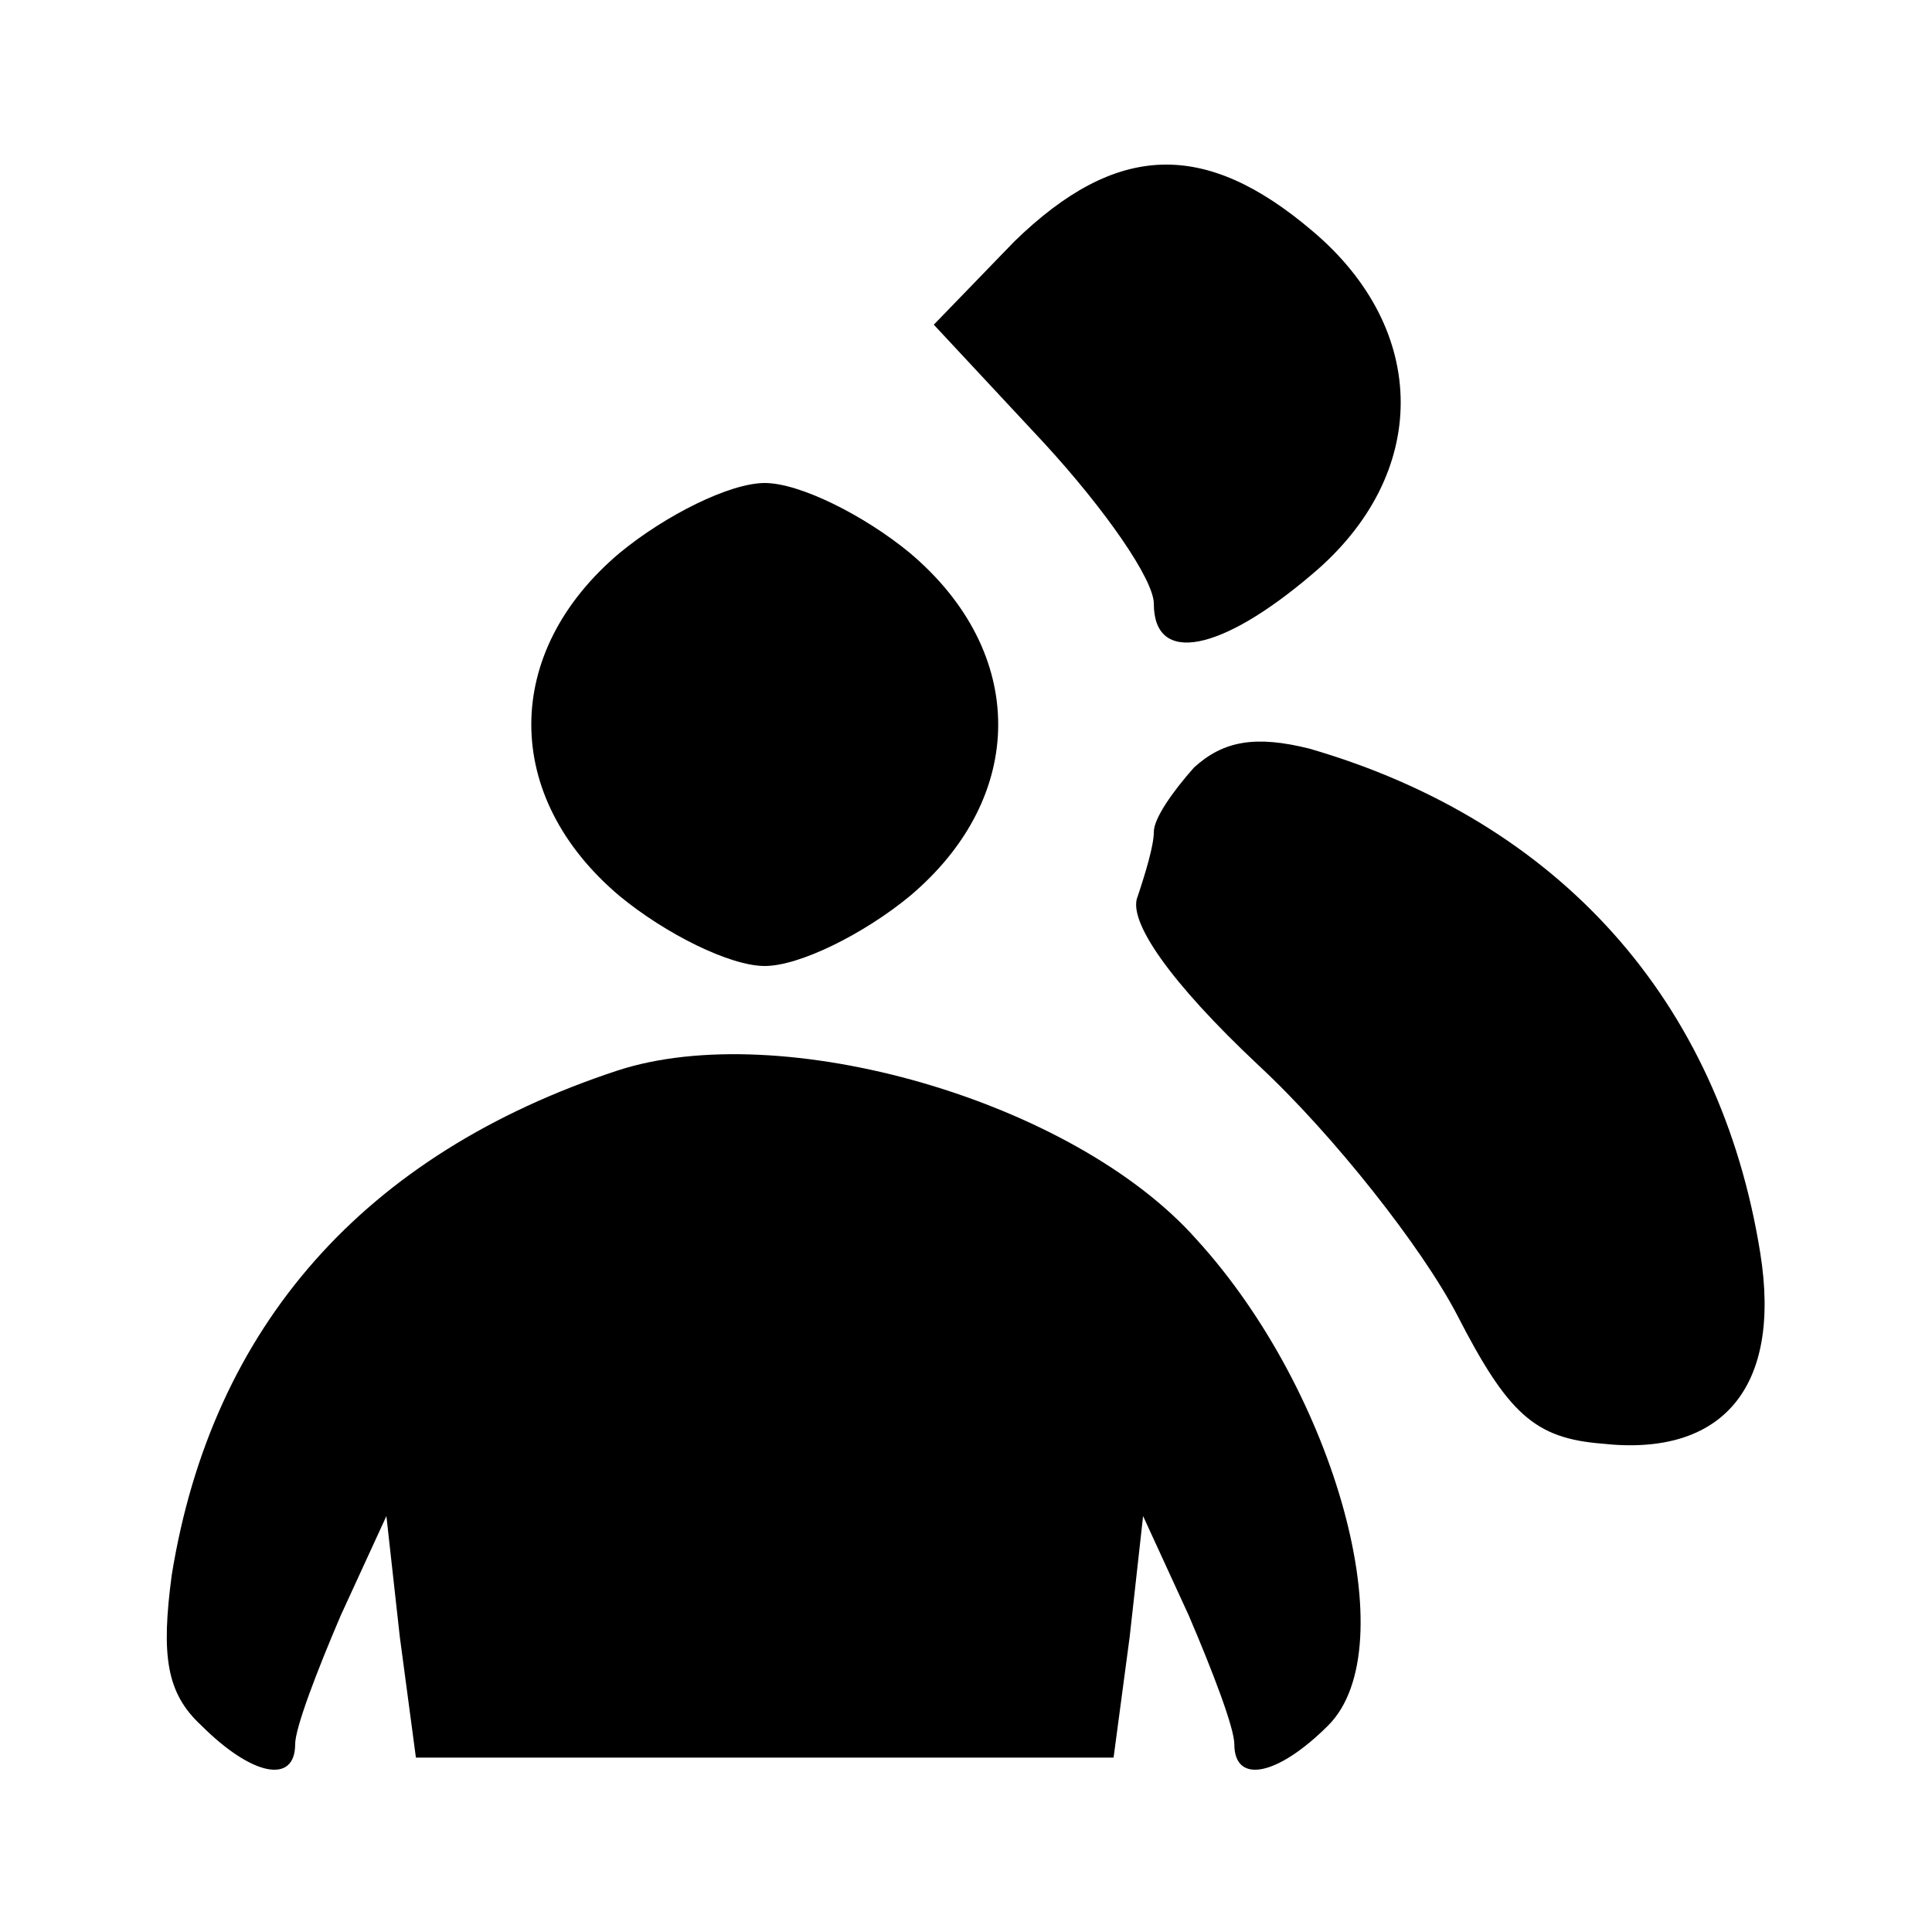 <?xml version="1.0" standalone="no"?>
<!DOCTYPE svg PUBLIC "-//W3C//DTD SVG 20010904//EN"
 "http://www.w3.org/TR/2001/REC-SVG-20010904/DTD/svg10.dtd">
<svg version="1.0" xmlns="http://www.w3.org/2000/svg"
 width="72pt" height="72pt" viewBox="0 0 72 72"
 preserveAspectRatio="xMidYMid meet">

<g transform="translate(0,72) scale(0.1,-0.1)"
fill="currentColor" stroke="none">
<path d="M378 630 l-30 -31 41 -44 c23 -25 41 -51 41 -60 0 -23 25 -18 59 11
44 37 44 91 0 128 -40 34 -73 33 -111 -4z"/>
<path d="M231 514 c-44 -37 -44 -91 0 -128 17 -14 41 -26 54 -26 13 0 37 12
54 26 44 37 44 91 0 128 -17 14 -41 26 -54 26 -13 0 -37 -12 -54 -26z"/>
<path d="M445 434 c-8 -9 -15 -19 -15 -24 0 -5 -3 -15 -6 -24 -4 -9 12 -32 45
-63 28 -26 61 -68 74 -93 19 -37 29 -46 54 -48 45 -5 67 21 59 71 -15 94 -75
161 -168 188 -20 5 -32 3 -43 -7z"/>
<path d="M230 321 c-94 -31 -151 -95 -166 -188 -4 -30 -2 -44 11 -56 19 -19
35 -22 35 -7 0 6 8 27 17 48 l17 37 5 -45 6 -45 130 0 130 0 6 45 5 45 17 -37
c9 -21 17 -42 17 -48 0 -15 16 -12 35 7 29 29 3 124 -49 181 -46 52 -155 83
-216 63z"/>
</g>
</svg>
